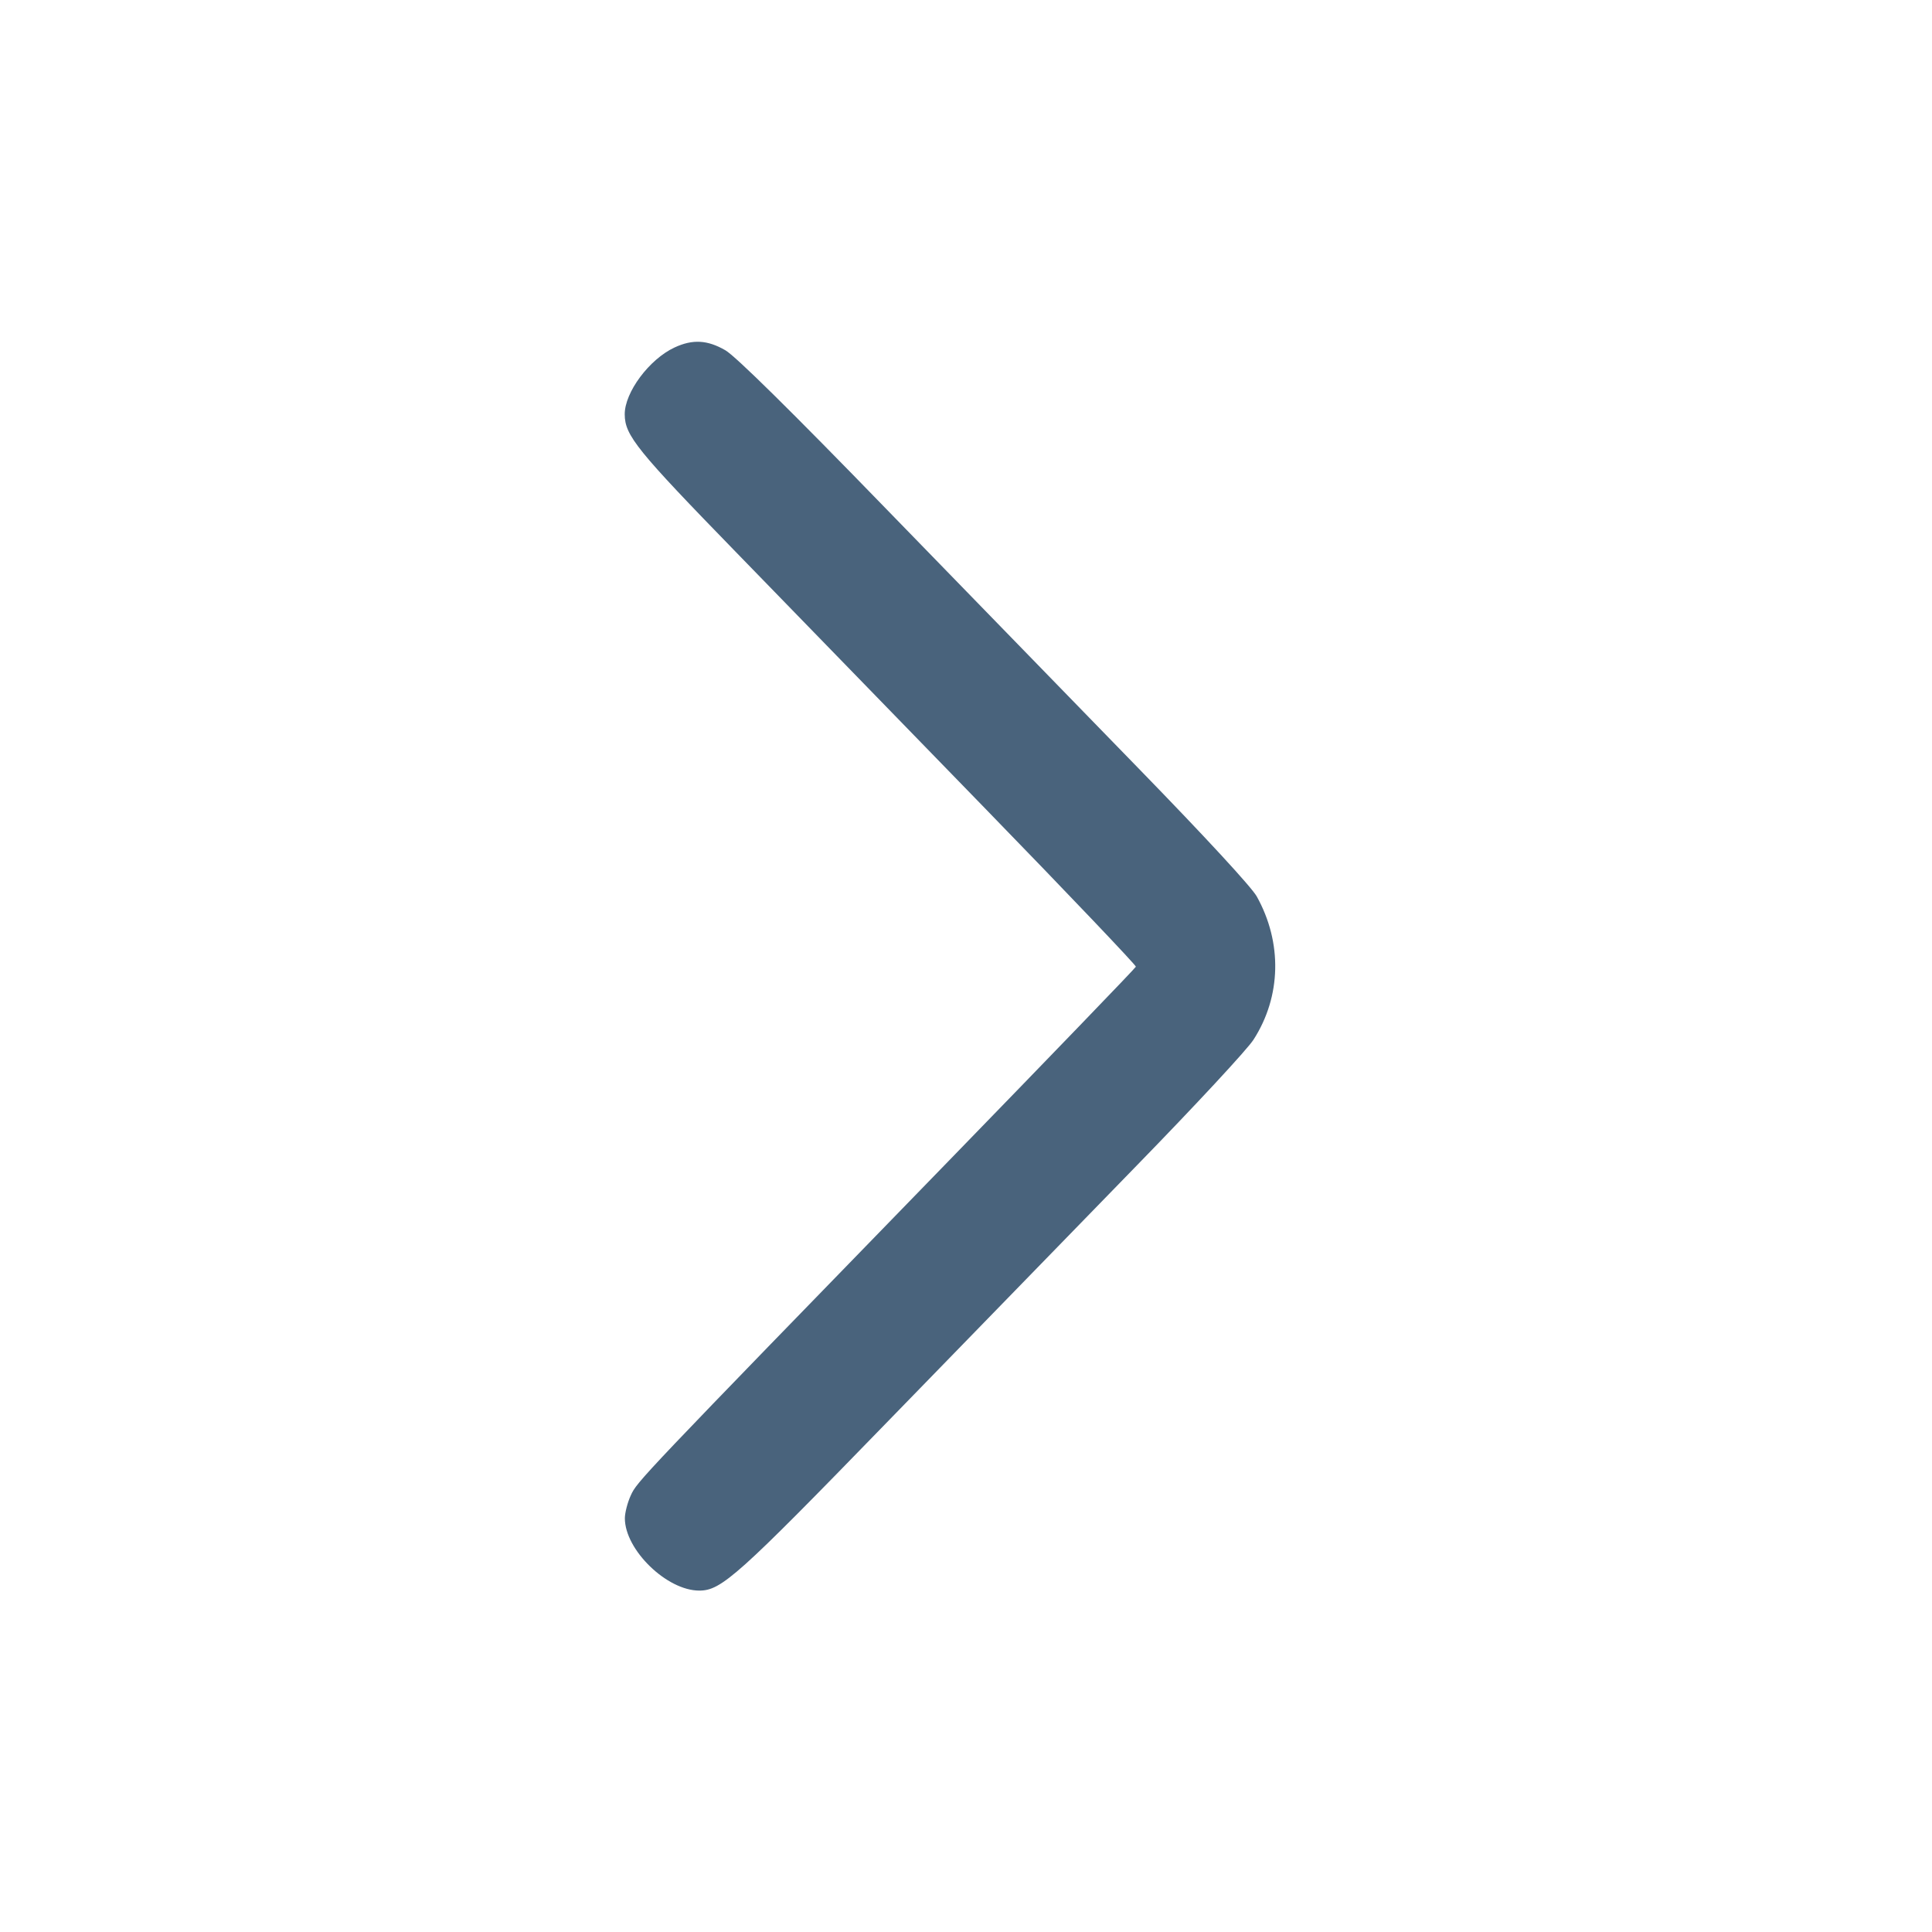 <svg xmlns="http://www.w3.org/2000/svg" fill="#49637C" viewBox="0 0 14 14"><path class="ic_m_arrow_right" d="M4.888 2.518 C 4.705 2.603,4.526 2.843,4.527 3.003 C 4.528 3.156,4.615 3.263,5.338 4.006 C 5.734 4.414,6.549 5.252,7.148 5.868 C 7.747 6.484,8.234 6.996,8.231 7.005 C 8.228 7.015,7.616 7.649,6.872 8.415 C 4.619 10.733,4.618 10.734,4.571 10.836 C 4.547 10.888,4.528 10.963,4.528 11.002 C 4.528 11.231,4.833 11.527,5.068 11.526 C 5.227 11.526,5.347 11.419,6.421 10.313 C 7.000 9.717,7.819 8.875,8.239 8.444 C 8.659 8.013,9.040 7.603,9.084 7.533 C 9.285 7.220,9.293 6.830,9.107 6.496 C 9.069 6.428,8.732 6.063,8.260 5.578 C 7.828 5.134,7.001 4.283,6.421 3.687 C 5.735 2.980,5.328 2.579,5.256 2.538 C 5.126 2.463,5.019 2.457,4.888 2.518 " stroke="none" fill-rule="evenodd" ></path></svg>